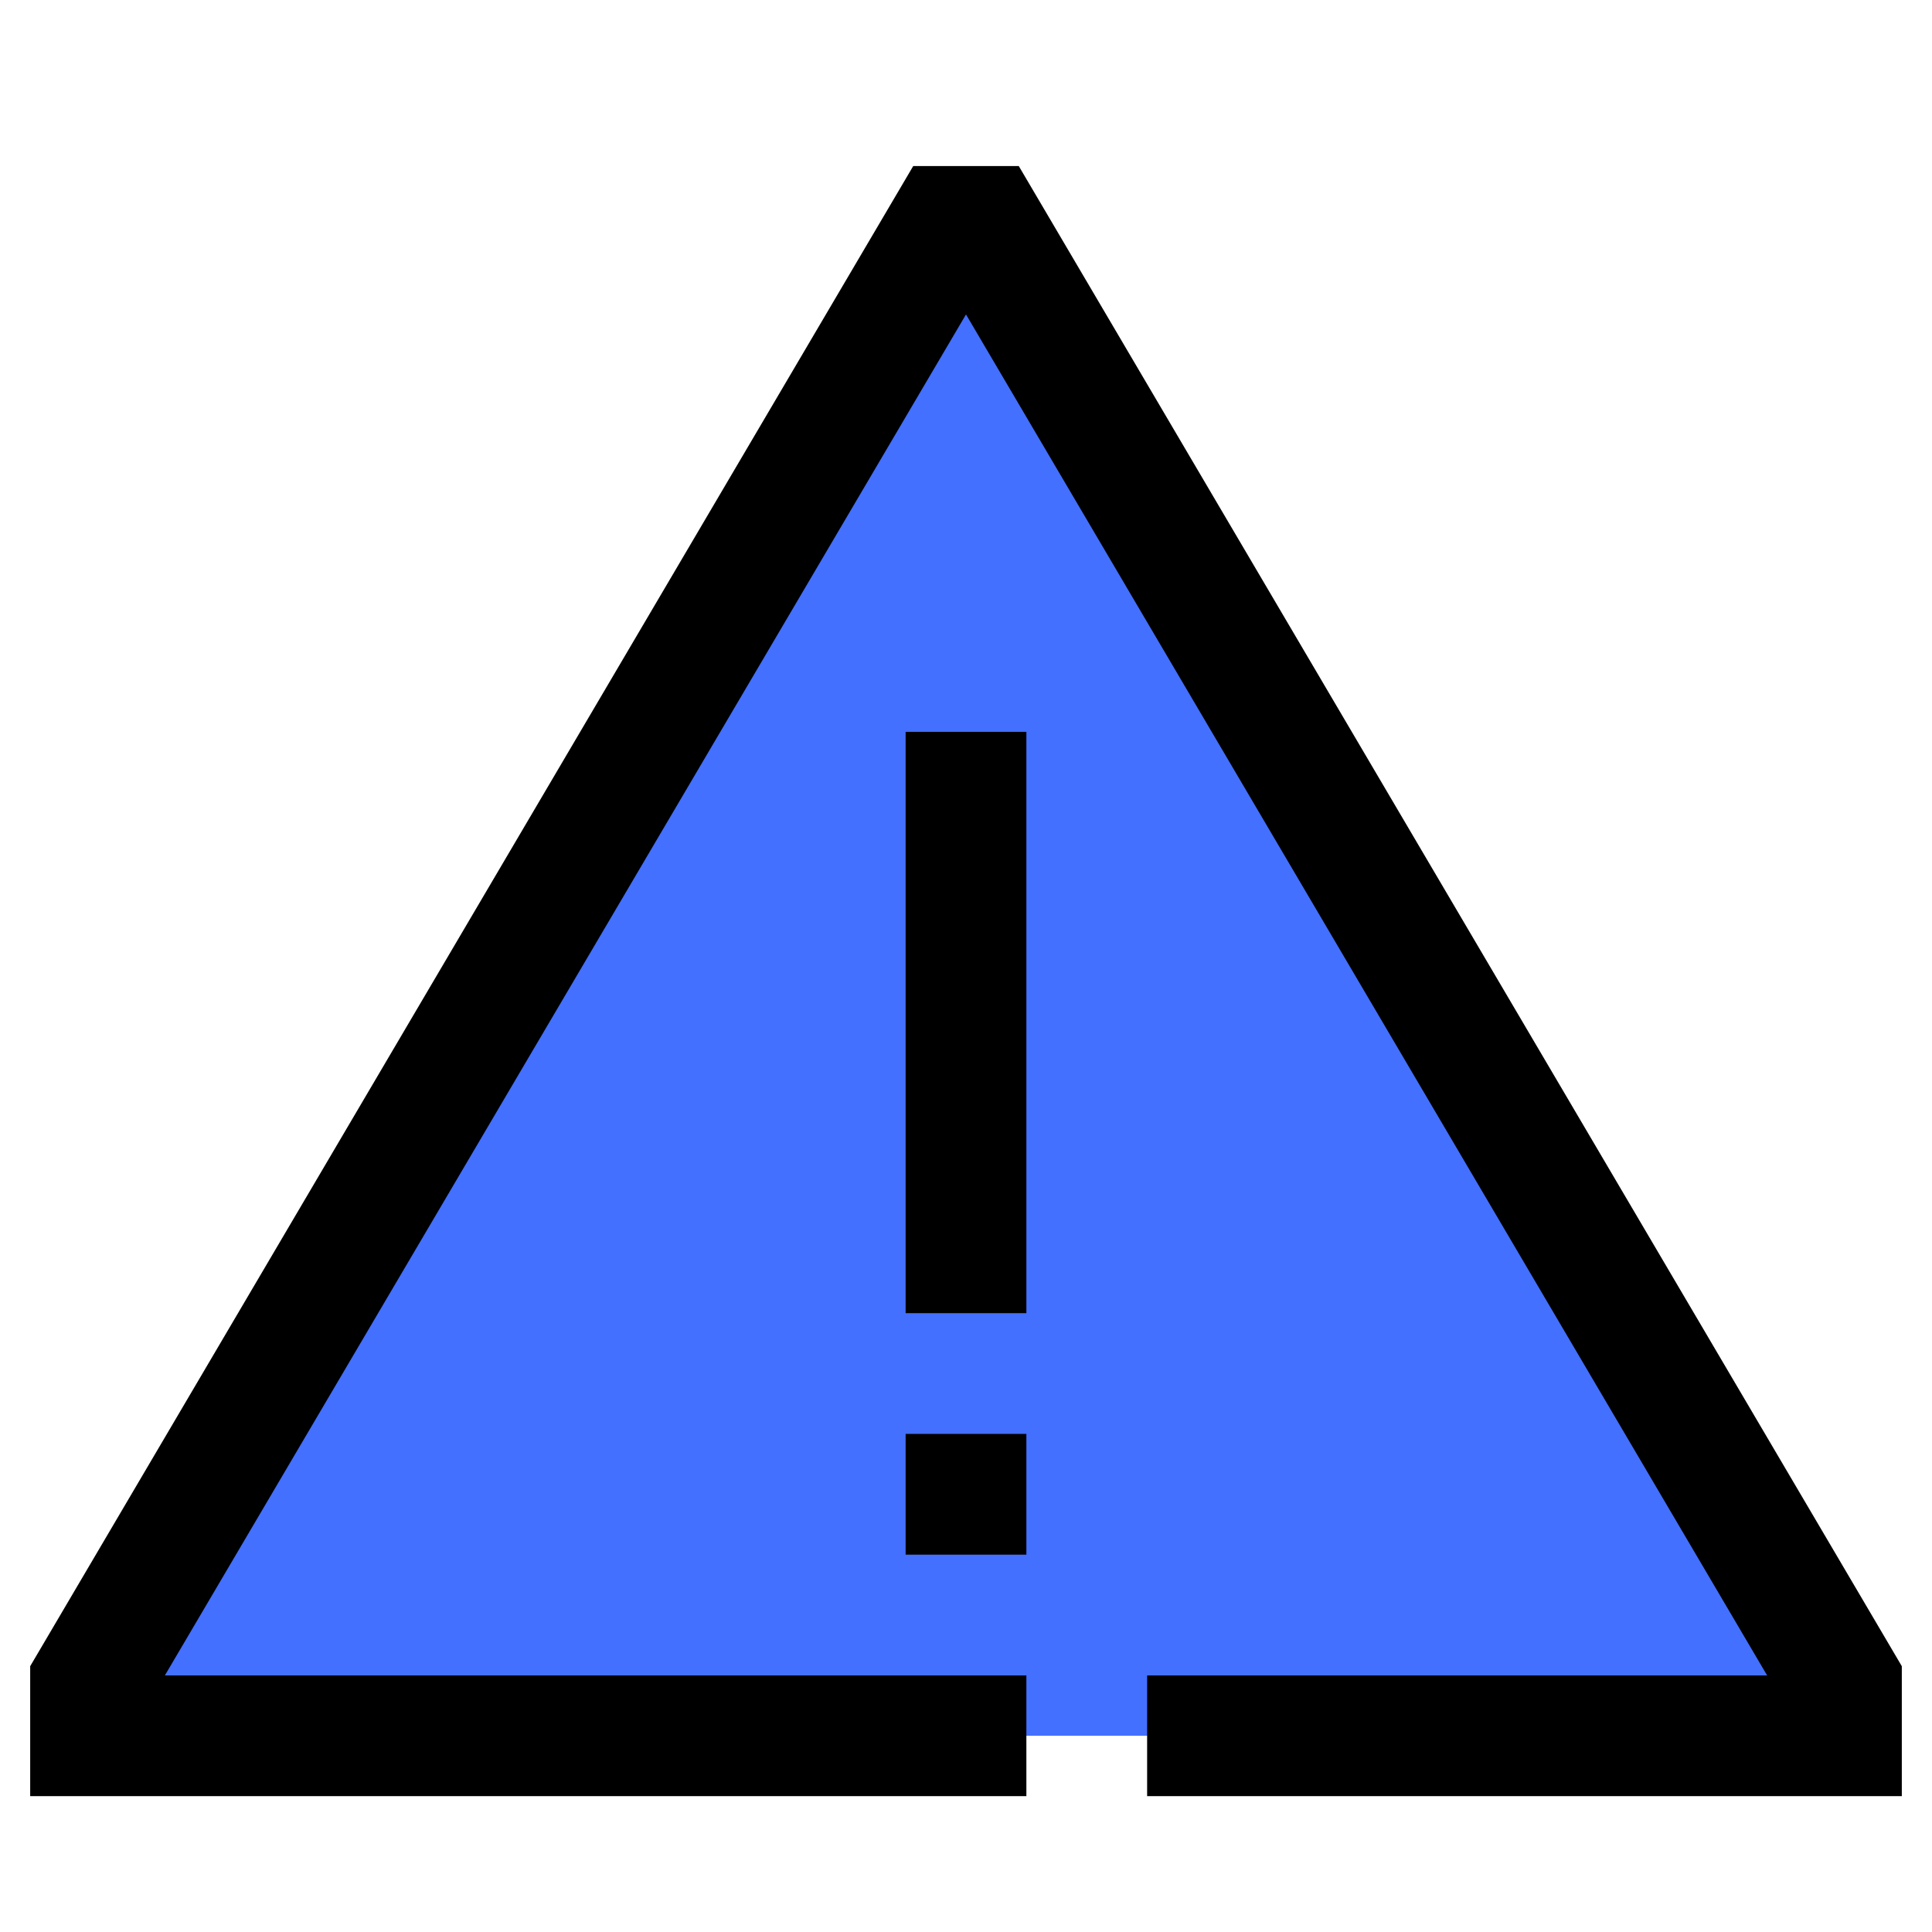 <svg id="construction_crenelation_building_labor_sign" height="512" viewBox="0 0 64 64" width="512" xmlns="http://www.w3.org/2000/svg" data-name="construction crenelation building labor sign"><path d="m31.396 7.5-28.396 48.24v1.76h29 29v-1.76l-28.396-48.24z" fill="#4370ff"/><path d="m30 47.5h4v4h-4z"/><path d="m30 24.244h4v19.256h-4z"/><path d="m33.748 5.5h-3.496l-29.252 49.695v4.305h33v-4h-28.538l26.538-45.084 26.538 45.084h-20.538v4h25v-4.305z"/></svg>